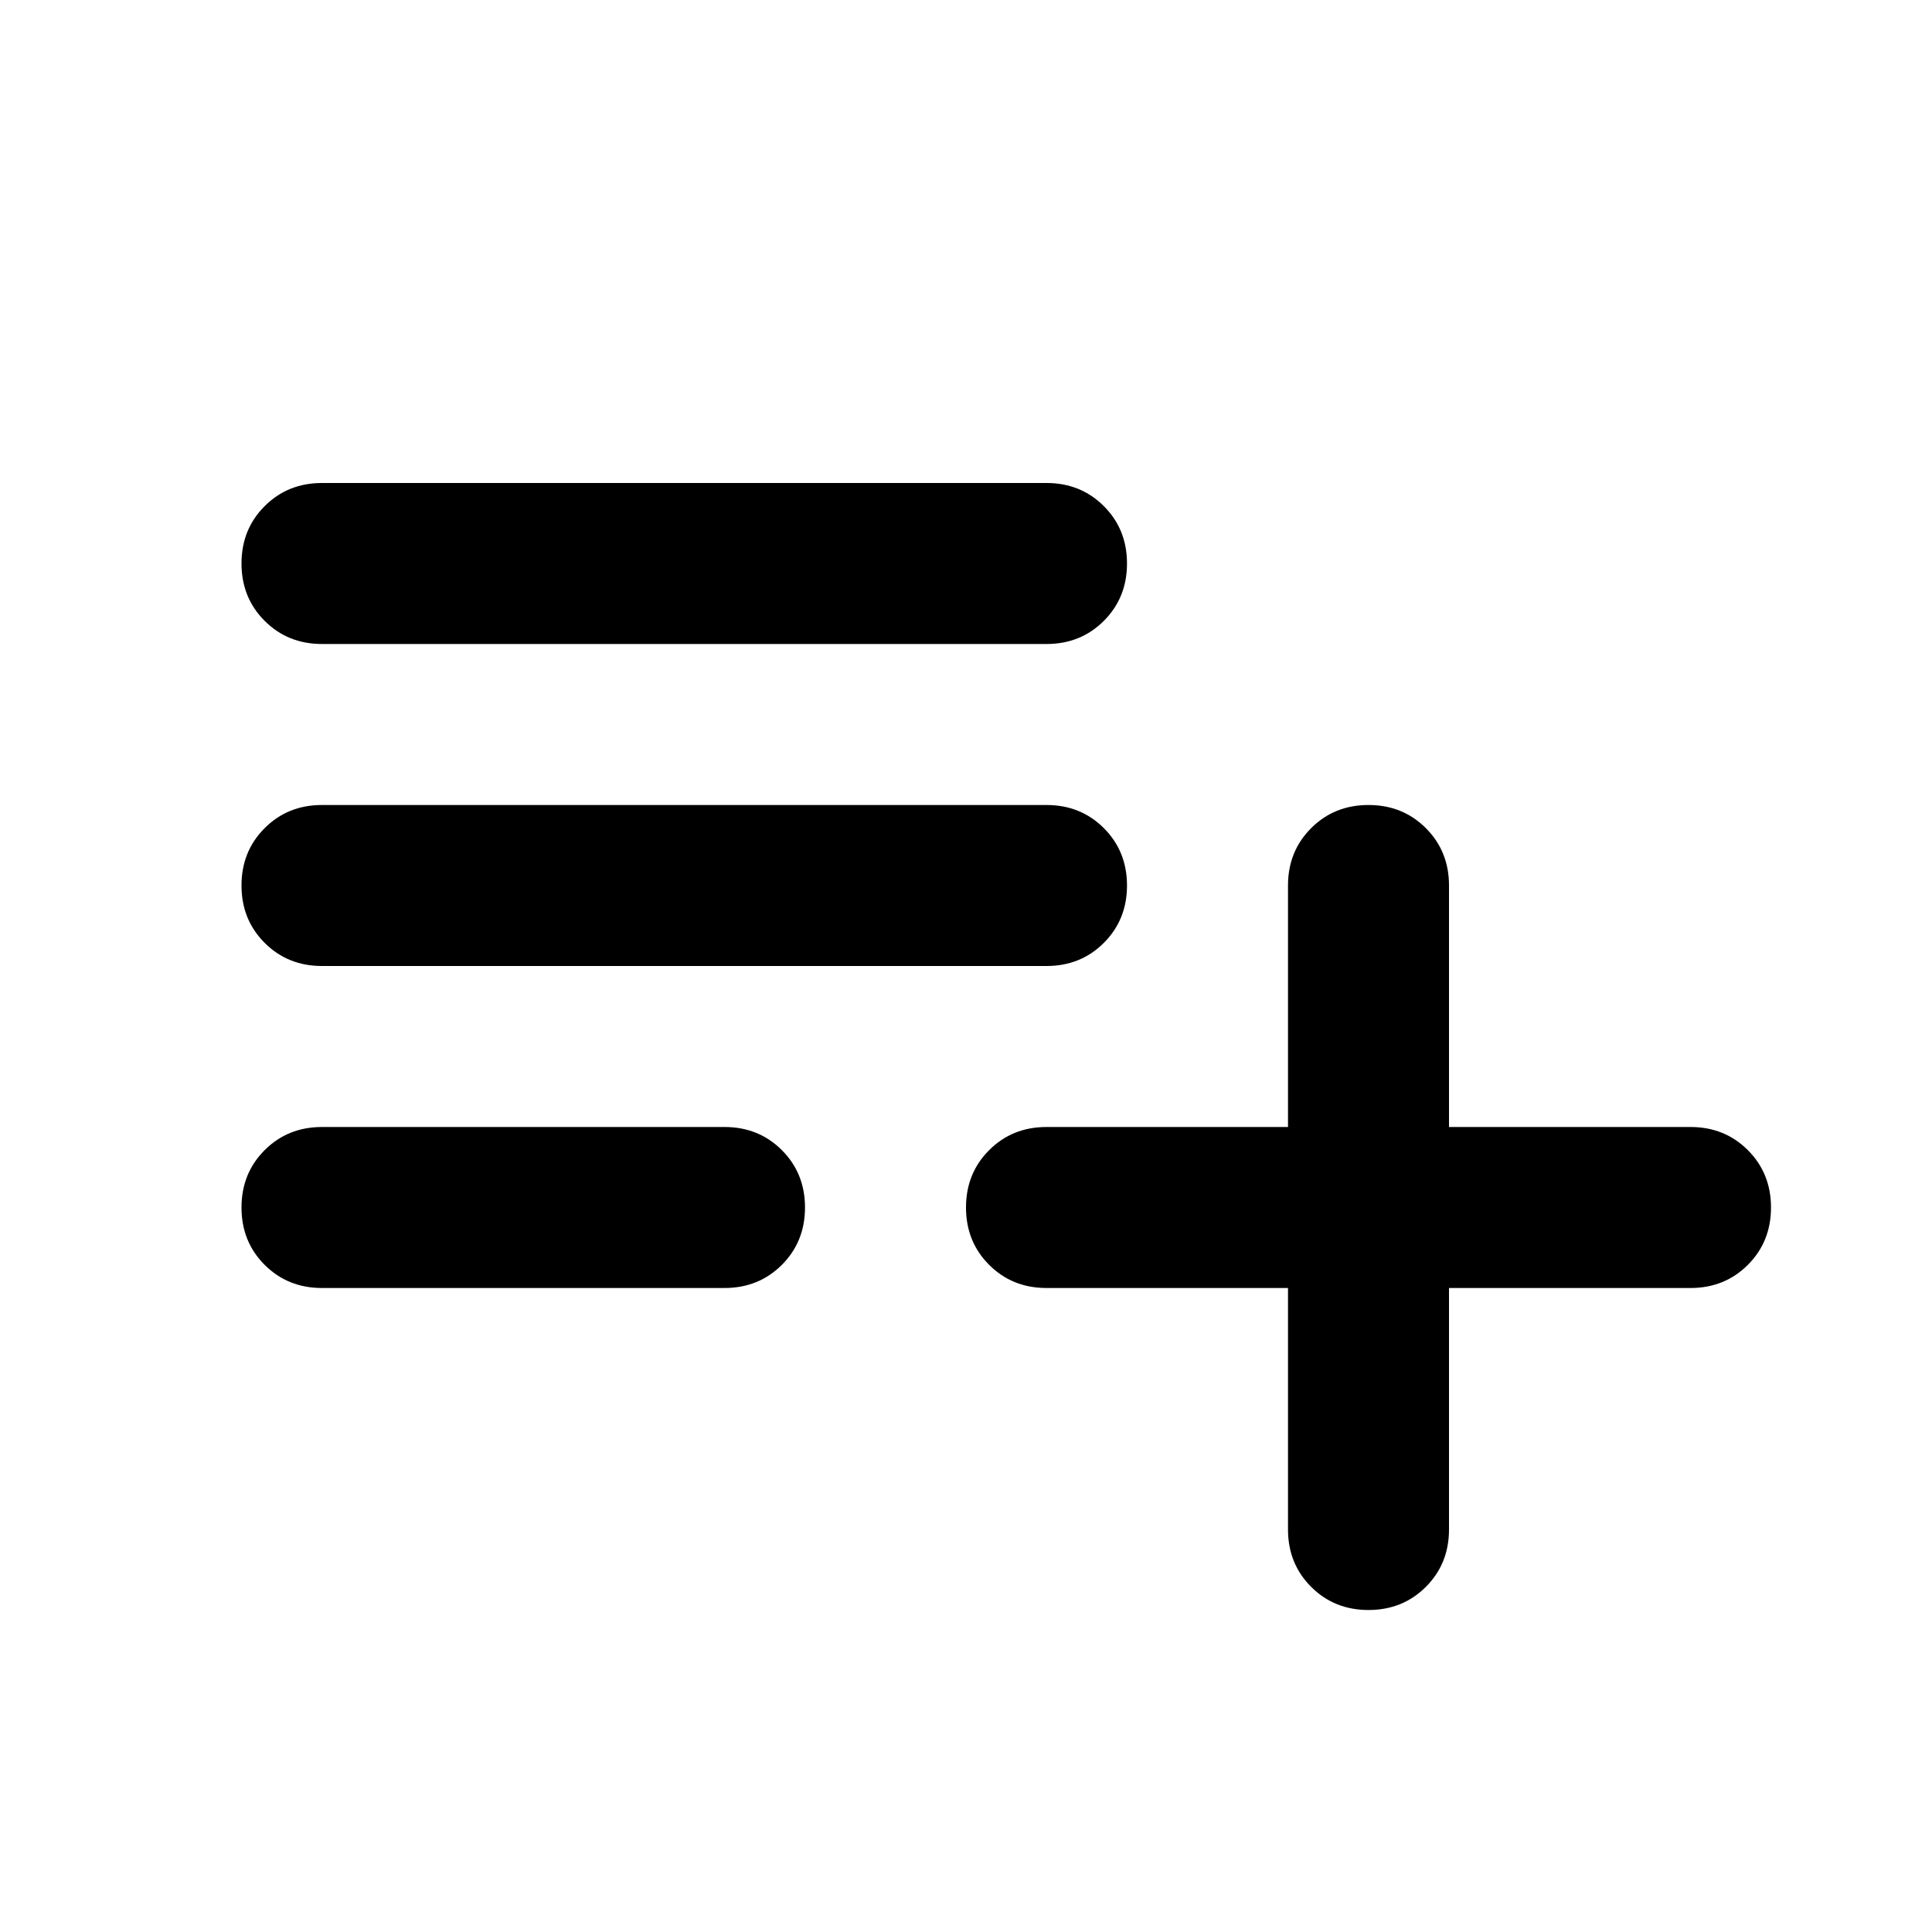 <svg xmlns="http://www.w3.org/2000/svg" id="icon" height="24" viewBox="0 -960 960 960" width="24"><path d="M160-320q-17 0-28.5-11.5T120-360q0-17 11.5-28.5T160-400h200q17 0 28.5 11.5T400-360q0 17-11.5 28.5T360-320H160Zm0-160q-17 0-28.5-11.5T120-520q0-17 11.5-28.5T160-560h360q17 0 28.5 11.5T560-520q0 17-11.5 28.5T520-480H160Zm0-160q-17 0-28.5-11.5T120-680q0-17 11.5-28.5T160-720h360q17 0 28.5 11.5T560-680q0 17-11.5 28.5T520-640H160Zm520 480q-17 0-28.5-11.5T640-200v-120H520q-17 0-28.5-11.5T480-360q0-17 11.5-28.5T520-400h120v-120q0-17 11.5-28.5T680-560q17 0 28.5 11.5T720-520v120h120q17 0 28.5 11.5T880-360q0 17-11.5 28.5T840-320H720v120q0 17-11.5 28.5T680-160Z"/></svg>